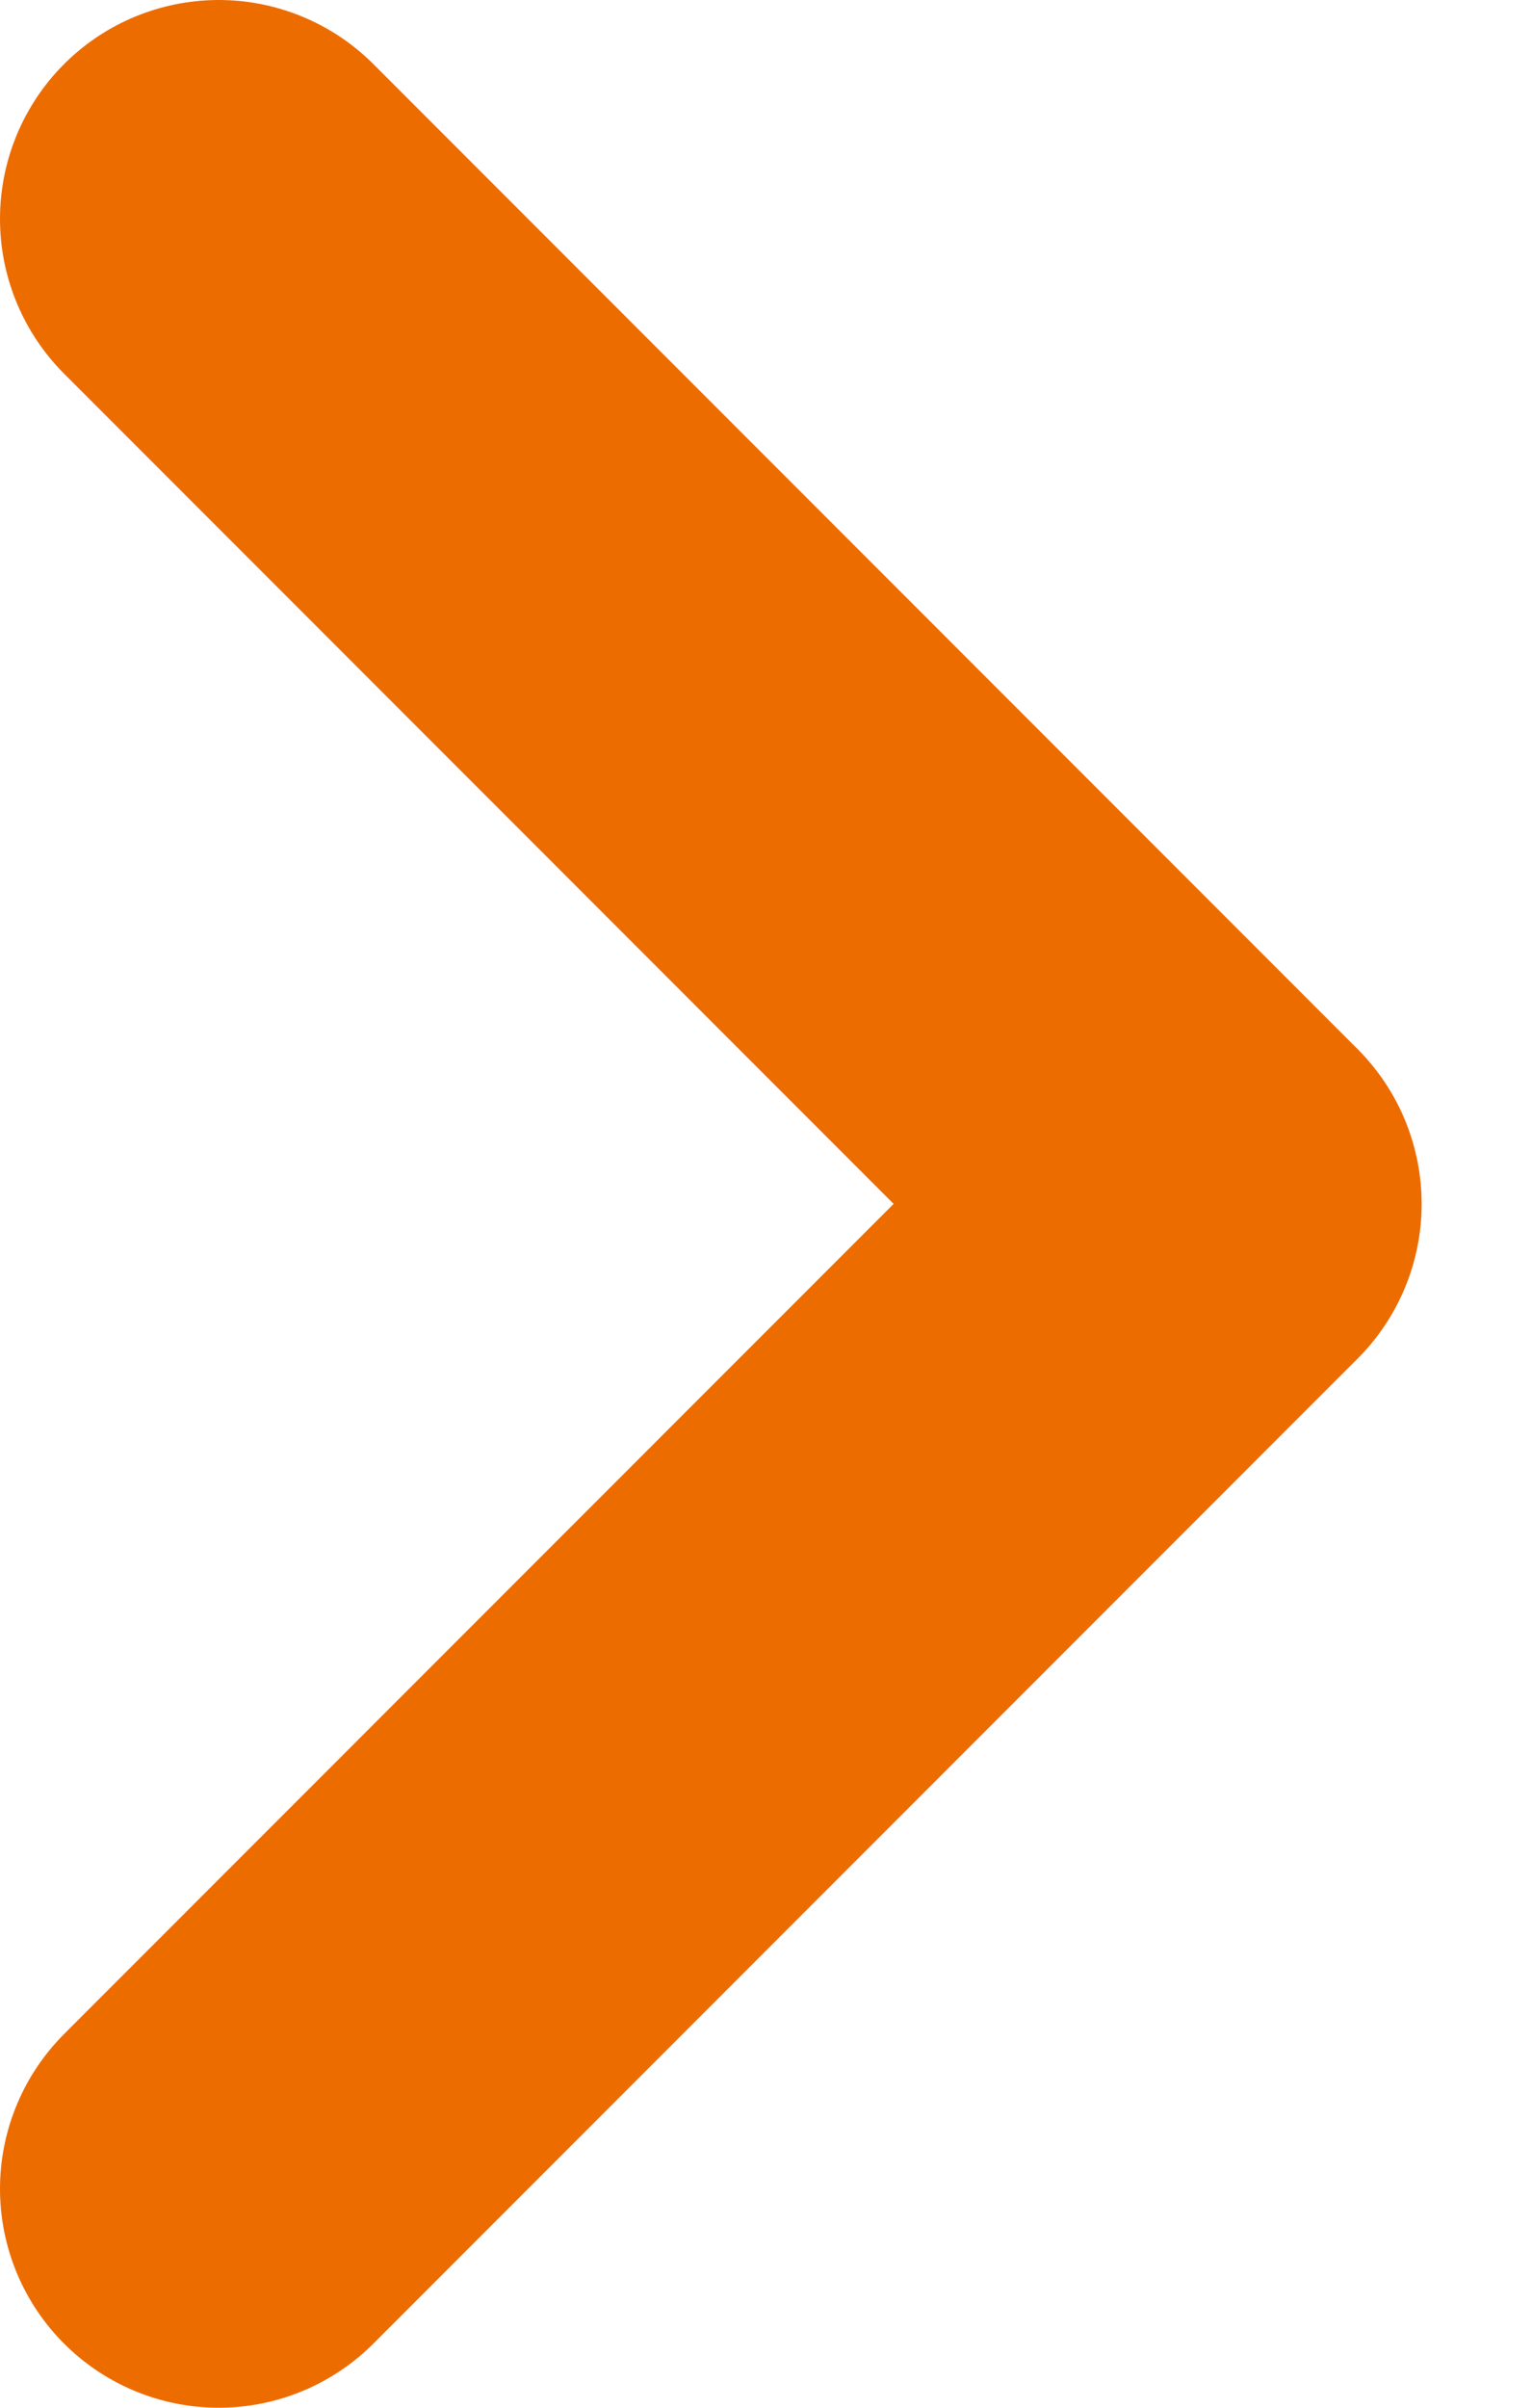 <svg width="7" height="11" viewBox="0 0 7 11" fill="none" xmlns="http://www.w3.org/2000/svg">
<path d="M1 10L5.5 5.5L1 1" stroke="#ED6C00" stroke-width="2" stroke-linecap="round" stroke-linejoin="round"/>
</svg>
